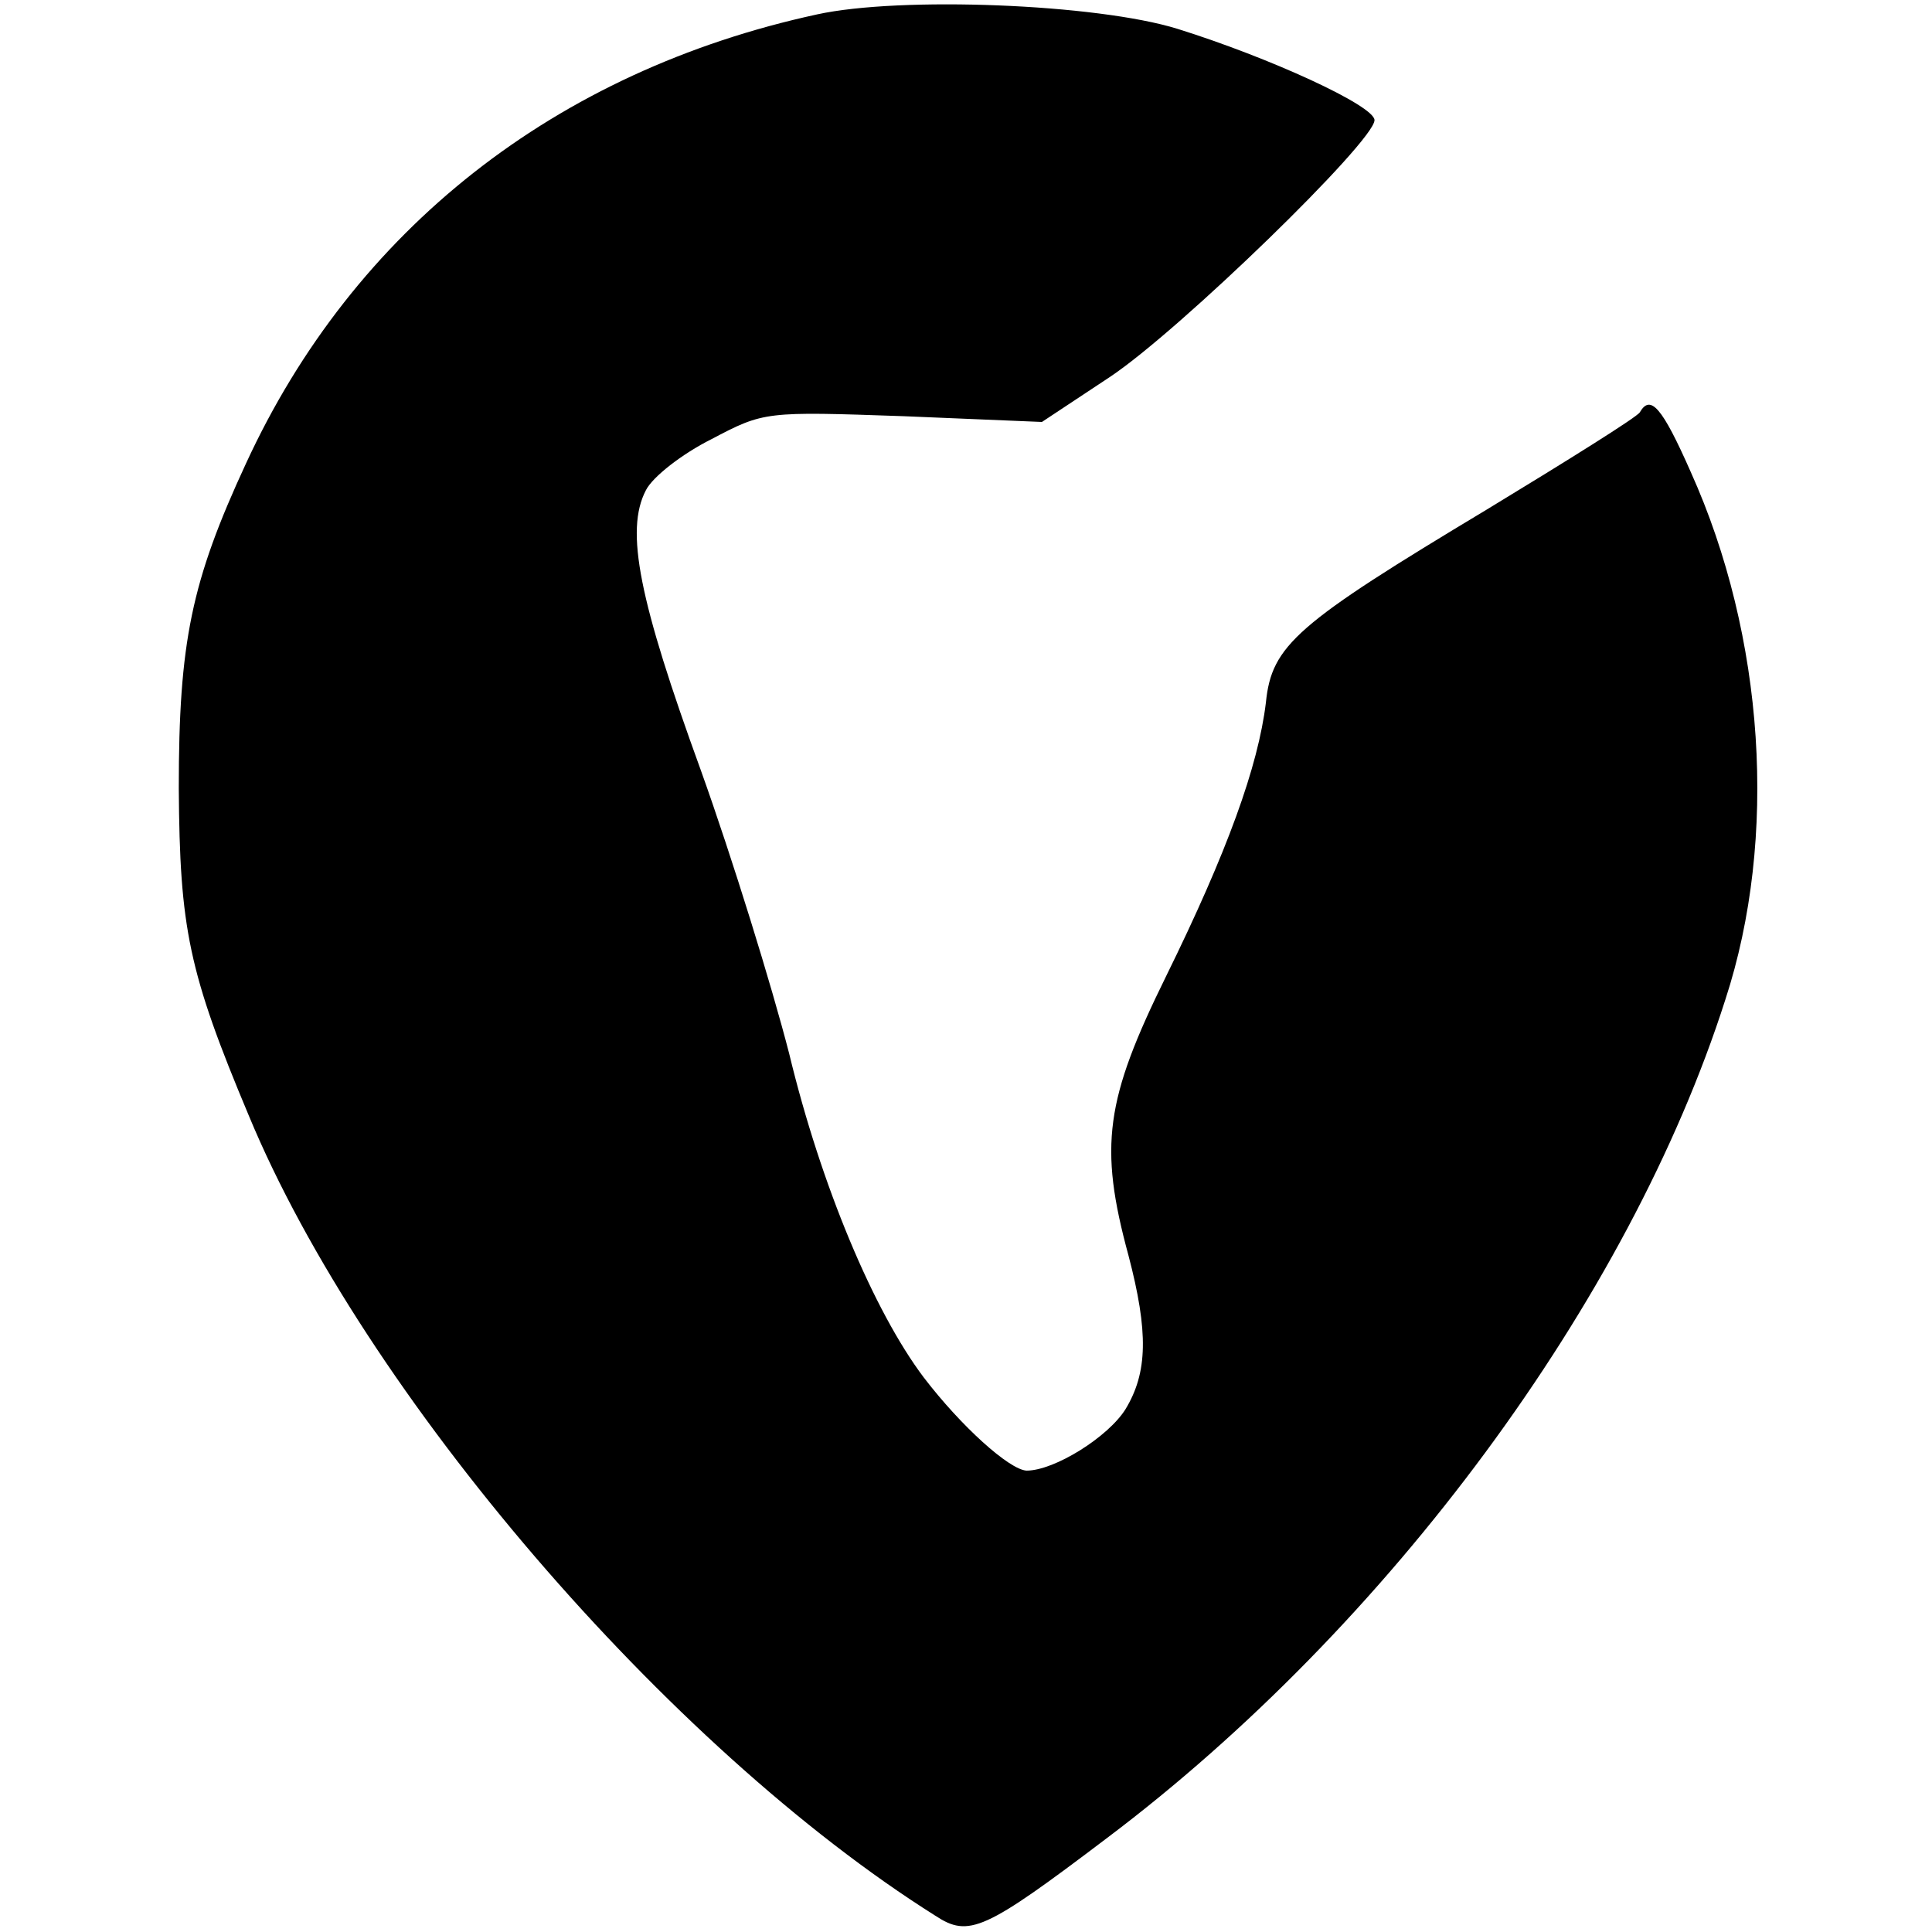 <?xml version="1.0" standalone="no"?>
<!DOCTYPE svg PUBLIC "-//W3C//DTD SVG 20010904//EN"
 "http://www.w3.org/TR/2001/REC-SVG-20010904/DTD/svg10.dtd">
<svg version="1.0" xmlns="http://www.w3.org/2000/svg"
 width="201pt" height="201pt" viewBox="0 0 201 201"
 preserveAspectRatio="xMidYMid meet">
<g transform="translate(0,201) scale(0.1,-0.1)"
fill="#000000" stroke="none">
<path d="M850 1995 c-272 -59 -482 -224 -594 -467 -57 -123 -70 -186 -70 -338
1 -146 10 -191 73 -341 120 -289 436 -657 714 -832 35 -23 51 -16 179 81 292
220 543 559 643 872 55 168 41 378 -36 549 -30 68 -42 81 -53 62 -3 -5 -75
-50 -159 -101 -198 -119 -224 -141 -230 -201 -8 -66 -40 -155 -104 -285 -63
-128 -70 -176 -39 -290 21 -80 20 -122 -3 -160 -18 -29 -74 -64 -103 -64 -18
1 -68 46 -107 97 -52 69 -107 200 -140 337 -18 70 -59 203 -92 295 -64 176
-79 249 -57 291 7 14 38 38 68 53 55 29 56 29 200 24 l144 -6 71 47 c72 48
275 245 275 267 0 15 -109 65 -205 95 -84 26 -288 34 -375 15z"/>
</g>
</svg>
